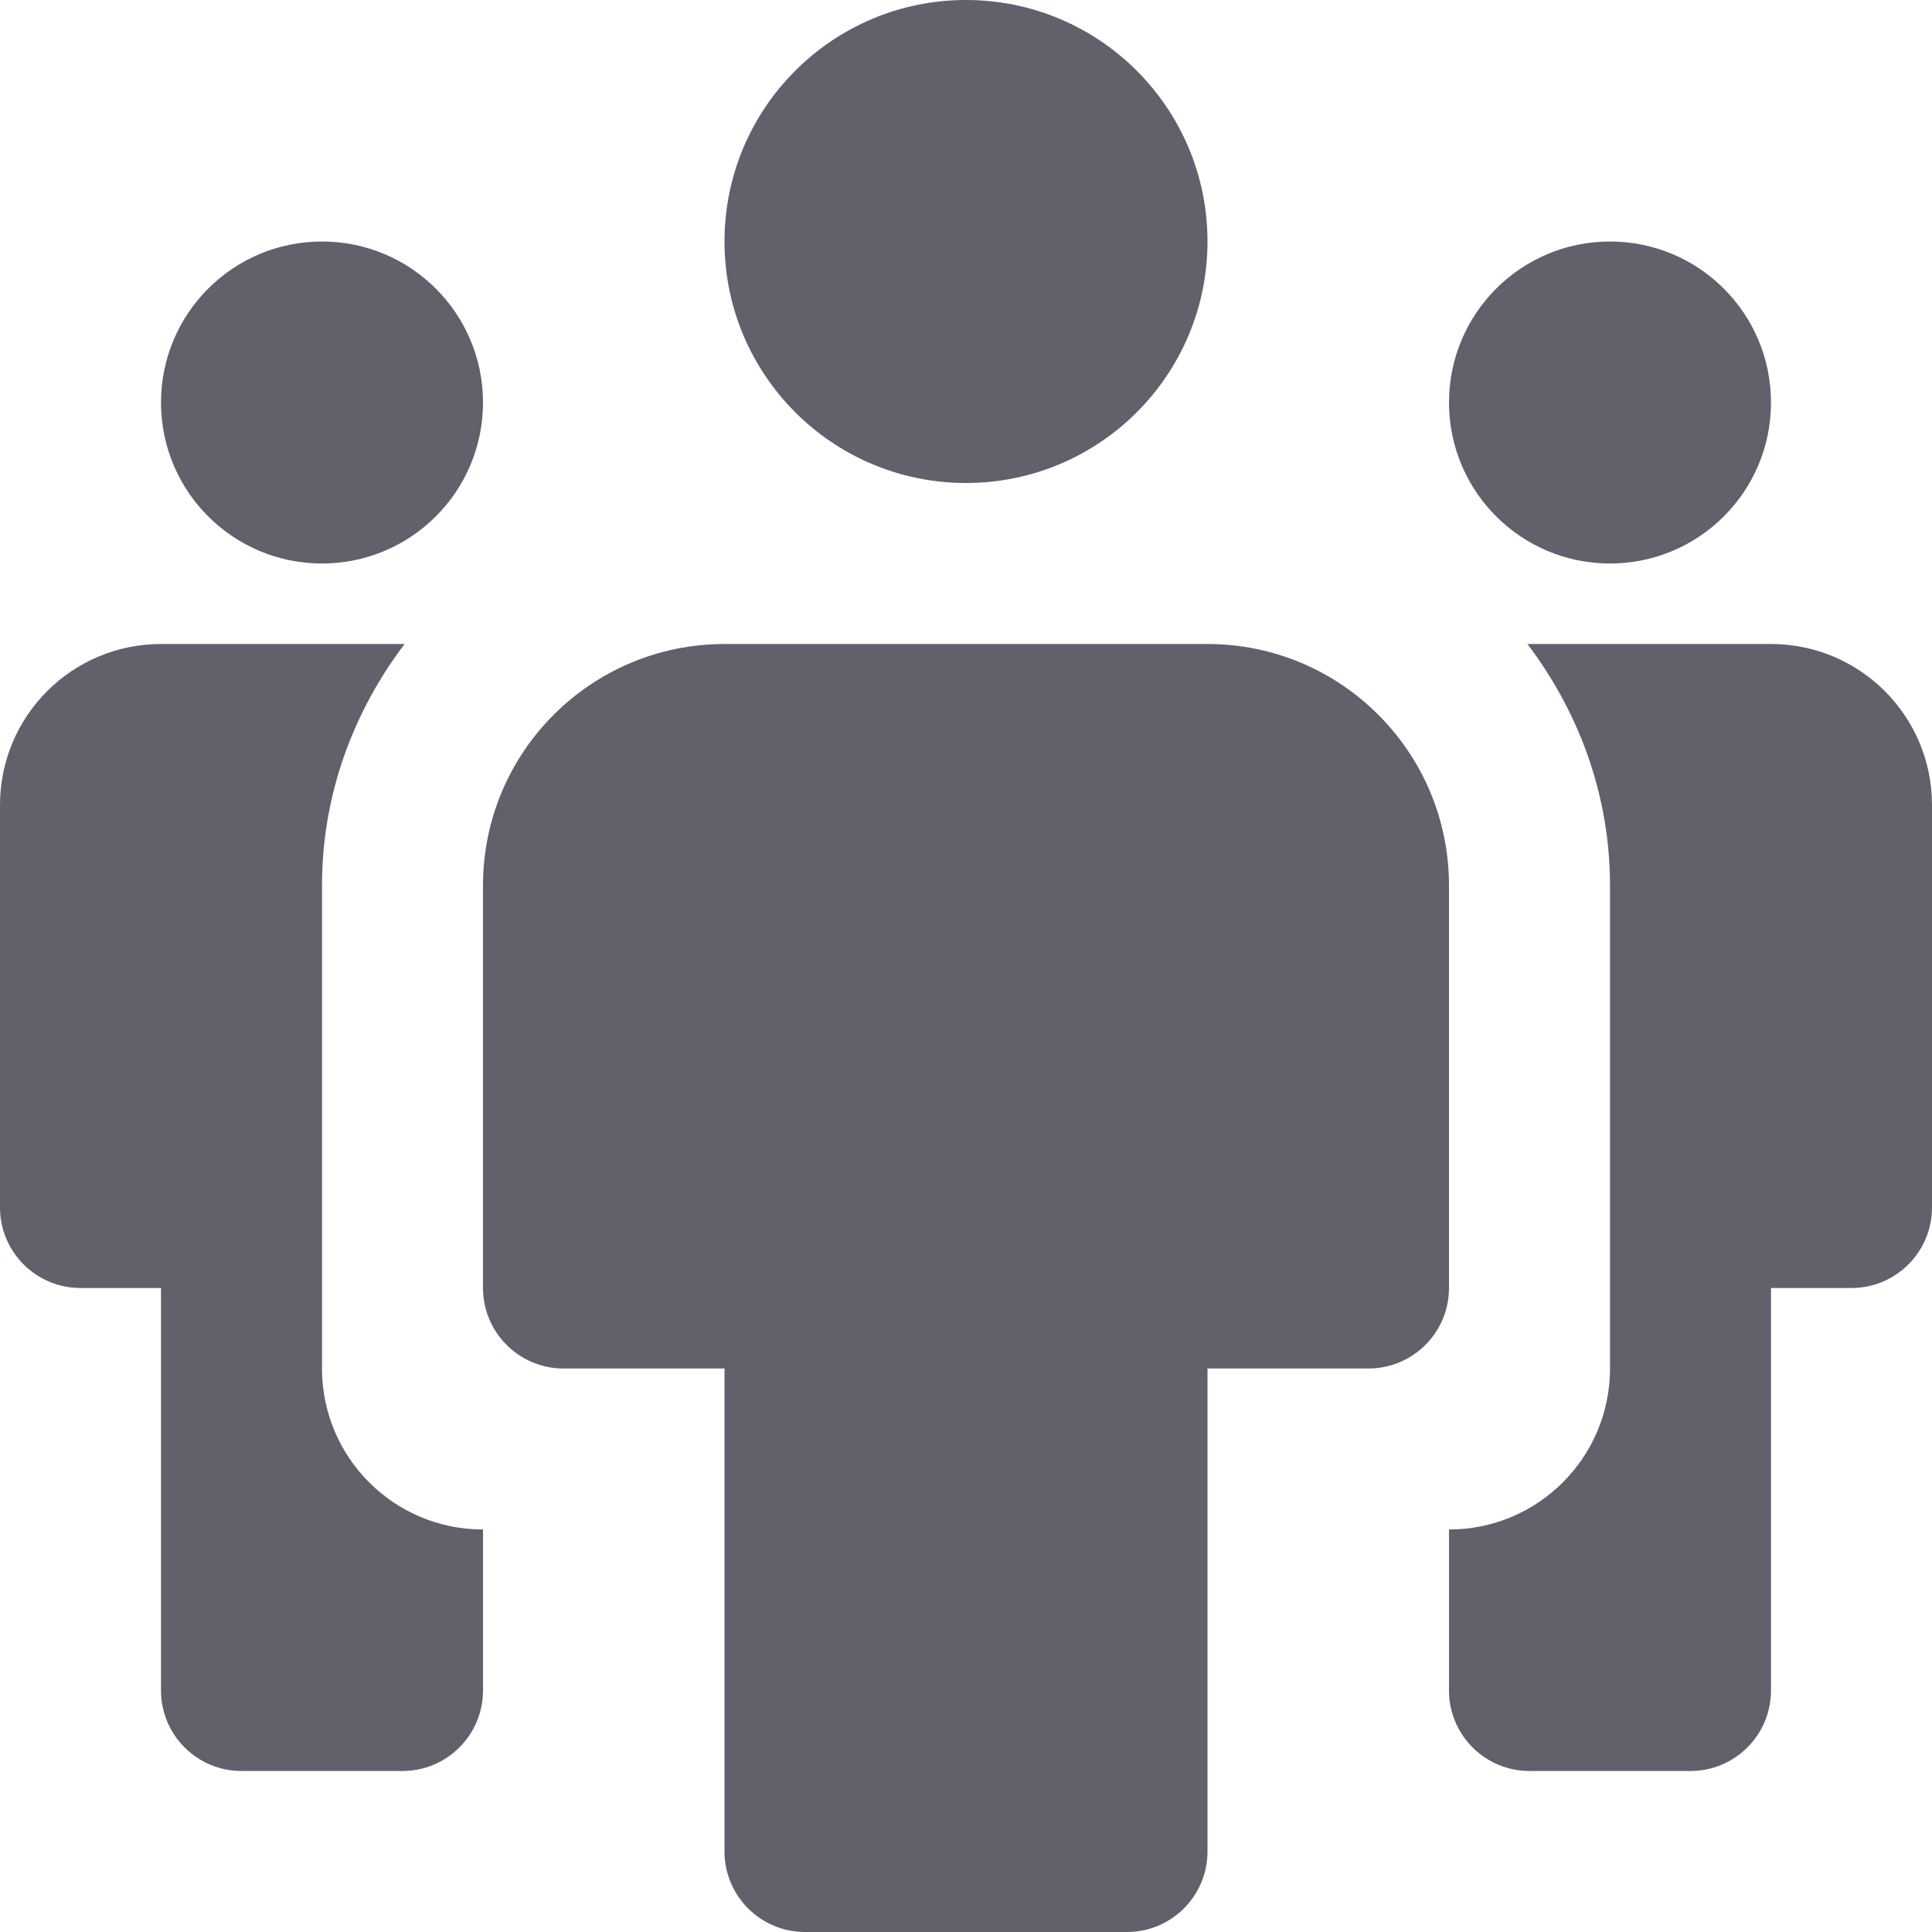 <svg xmlns="http://www.w3.org/2000/svg" height="24" width="24" viewBox="0 0 24 24"><path d="M12,6h0c-1.657,0-3-1.343-3-3h0c0-1.657,1.343-3,3-3h0c1.657,0,3,1.343,3,3h0c0,1.657-1.343,3-3,3Z" fill="#61616b"></path><path d="M6,19c-1.105,0-2-.895-2-2v-6c0-1.13,.391-2.162,1.026-3H2c-1.105,0-2,.895-2,2v5c0,.552,.448,1,1,1h1v5c0,.552,.448,1,1,1h2c.552,0,1-.448,1-1v-2h0Z" fill="#61616b" data-color="color-2"></path><path d="M14,24h-4c-.552,0-1-.448-1-1v-6h-2c-.552,0-1-.448-1-1v-5c0-1.657,1.343-3,3-3h6c1.657,0,3,1.343,3,3v5c0,.552-.448,1-1,1h-2v6c0,.552-.448,1-1,1Z" fill="#61616b"></path><path d="M4,7h0c-1.105,0-2-.895-2-2h0c0-1.105,.895-2,2-2h0c1.105,0,2,.895,2,2h0c0,1.105-.895,2-2,2Z" fill="#61616b" data-color="color-2"></path><path d="M18,19c1.105,0,2-.895,2-2v-6c0-1.13-.391-2.162-1.026-3h3.026c1.105,0,2,.895,2,2v5c0,.552-.448,1-1,1h-1v5c0,.552-.448,1-1,1h-2c-.552,0-1-.448-1-1v-2h0Z" fill="#61616b" data-color="color-2"></path><path d="M20,7h0c1.105,0,2-.895,2-2h0c0-1.105-.895-2-2-2h0c-1.105,0-2,.895-2,2h0c0,1.105,.895,2,2,2Z" fill="#61616b" data-color="color-2"></path></svg>